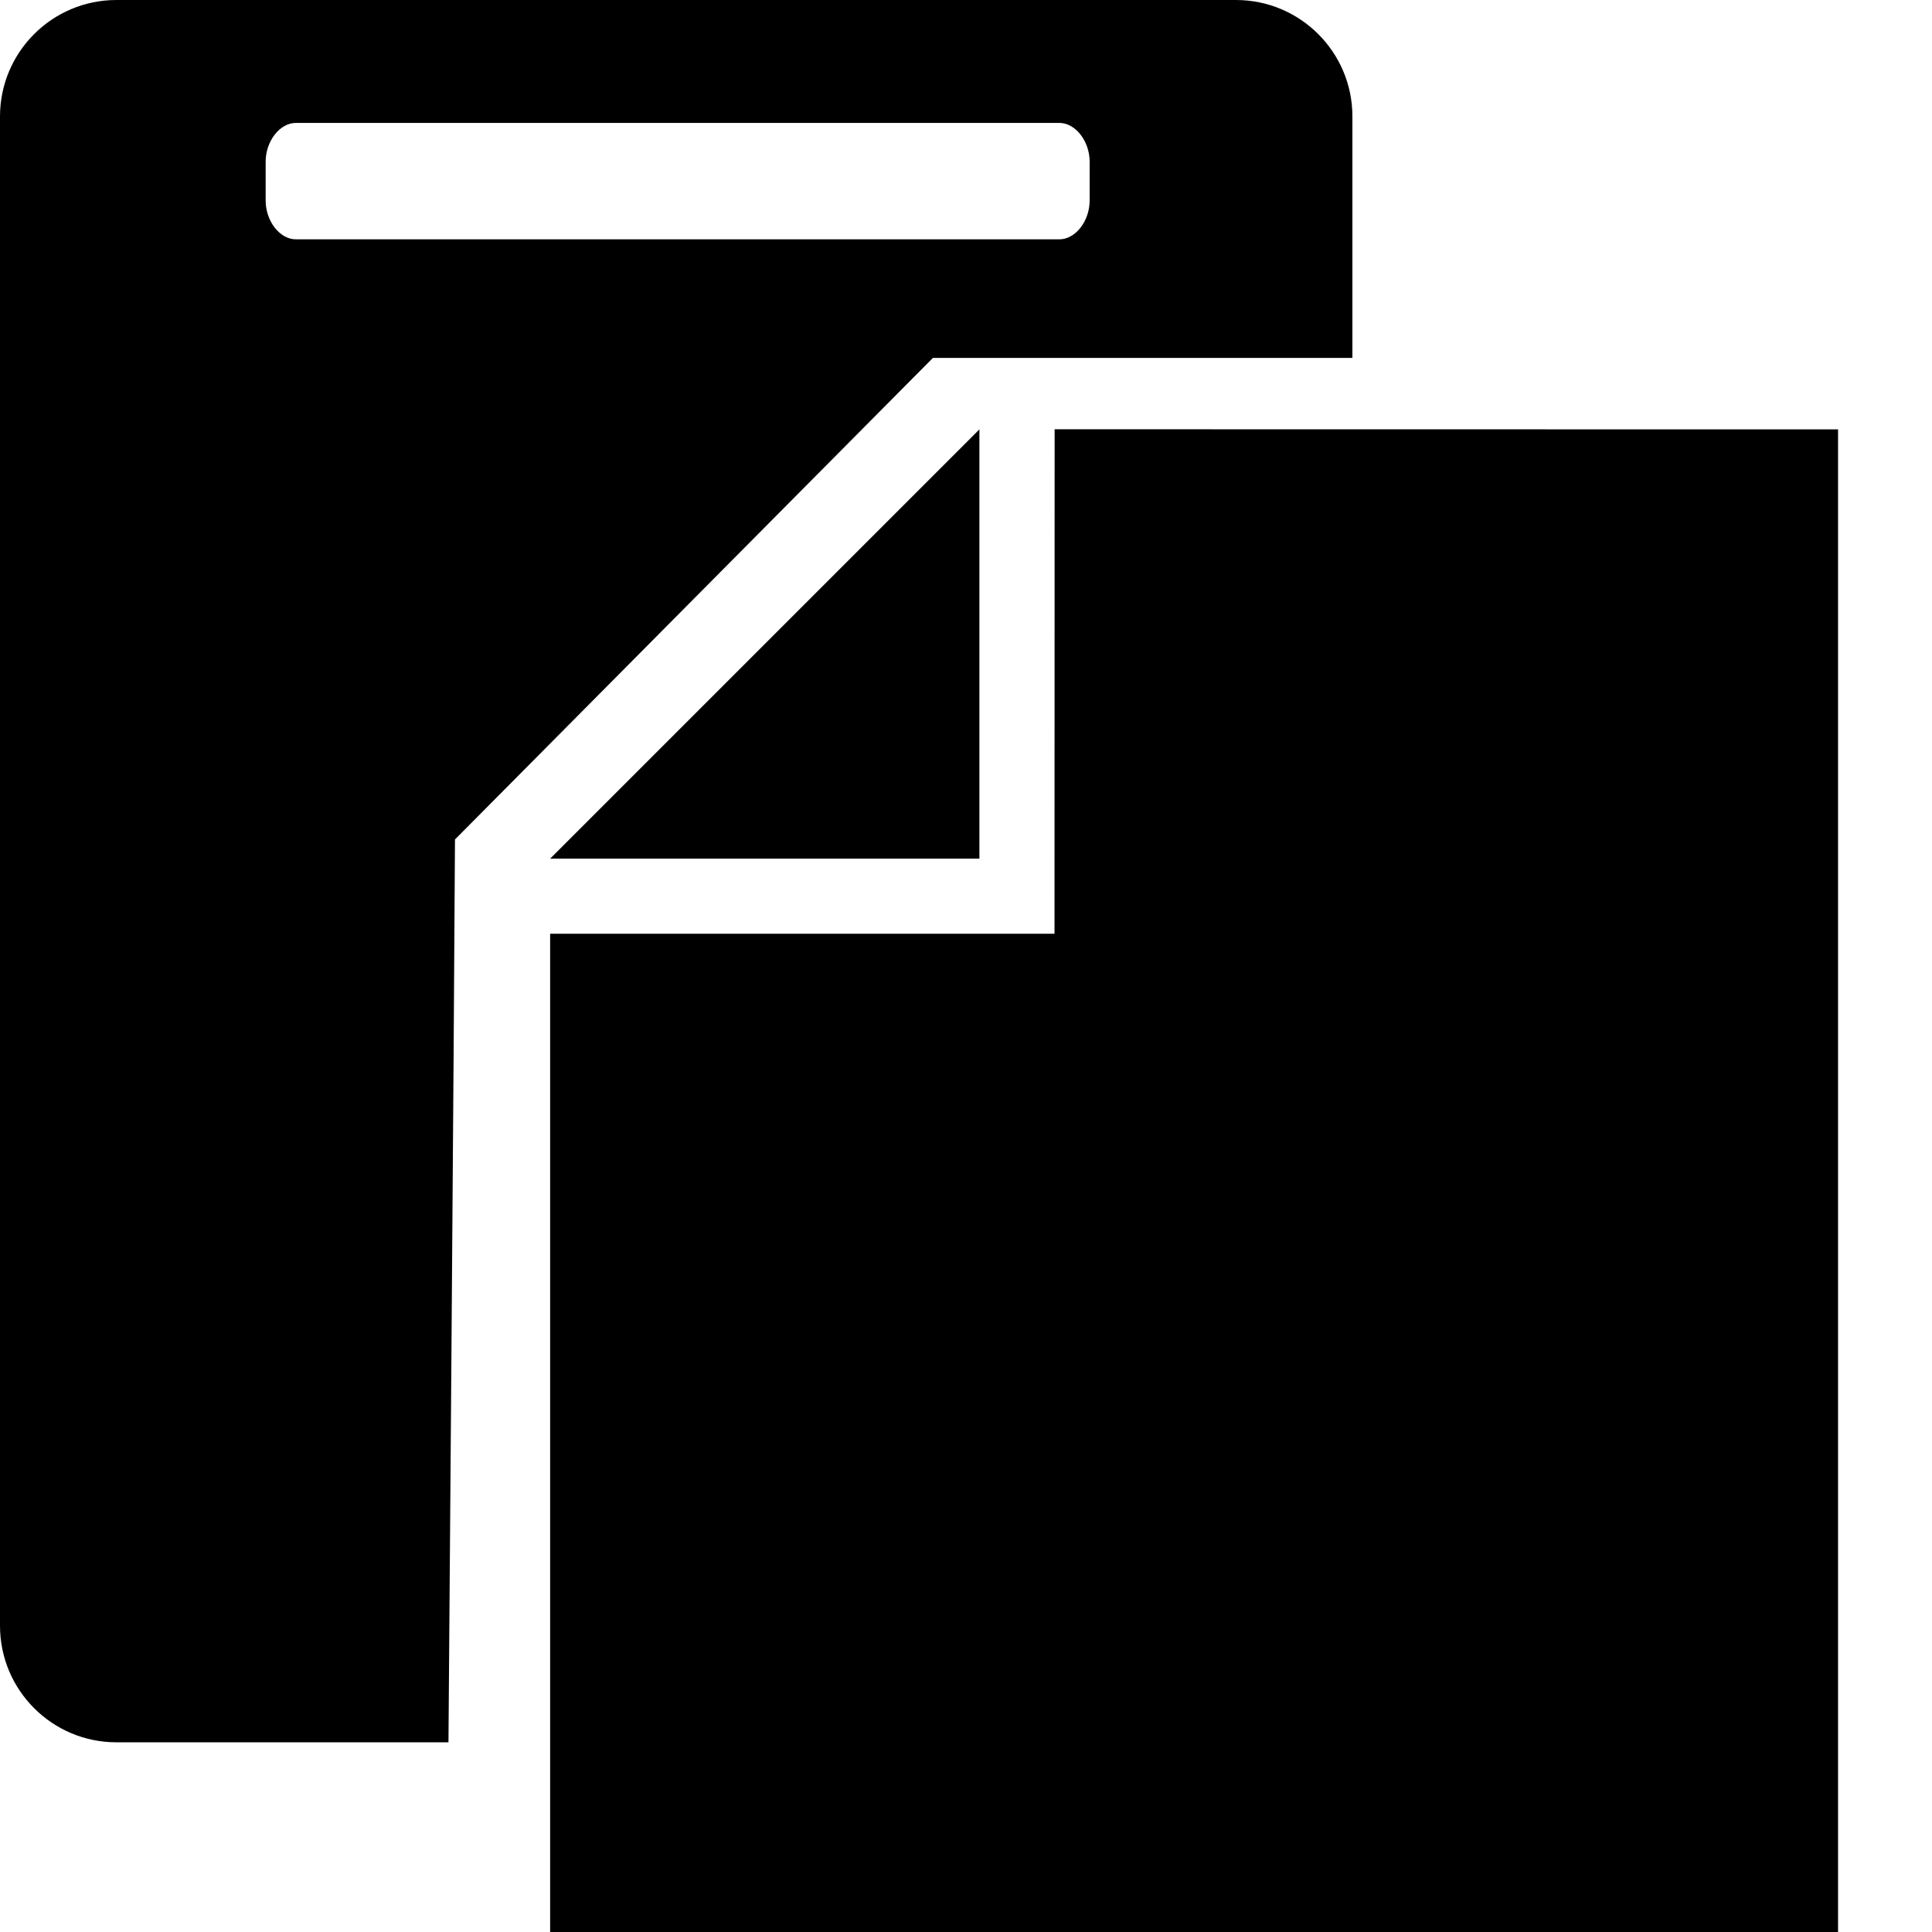 <svg xmlns="http://www.w3.org/2000/svg" width="16" height="16" viewBox="0 0 16 16">
  <g fill="none" fill-rule="evenodd">
    <rect width="16" height="16" fill="none"/>
    <path fill="#000" d="M8.734,3.555 L15.222,3.556 L15.222,16 L4.556,16 L4.556,7.733 L8.733,7.733 L8.734,3.555 Z M10.235,-1.5670005e-13 C10.768,-1.5670005e-13 11.2,0.432 11.2,0.964 L11.2,2.964 L7.726,2.964 L7.726,2.964 L3.768,6.952 L3.767,7.097 C3.762,8.281 3.714,14.429 3.714,14.429 L0.964,14.429 C0.432,14.429 3.75096779e-15,13.997 3.75096779e-15,13.464 L5.70971841e-15,0.964 C5.70971841e-15,0.432 0.432,-1.34473781e-13 0.964,-1.34473781e-13 L10.235,-1.5670005e-13 Z M8.774,1.018 L2.45,1.018 C2.317,1.018 2.2,1.169 2.2,1.339 L2.2,1.661 C2.2,1.831 2.317,1.982 2.45,1.982 L8.774,1.982 C8.906,1.982 9.024,1.831 9.024,1.661 L9.024,1.339 C9.024,1.169 8.906,1.018 8.774,1.018 Z M8.111,3.556 L4.556,7.111 L8.111,7.111 L8.111,3.556 Z"/>
  </g>
</svg>
